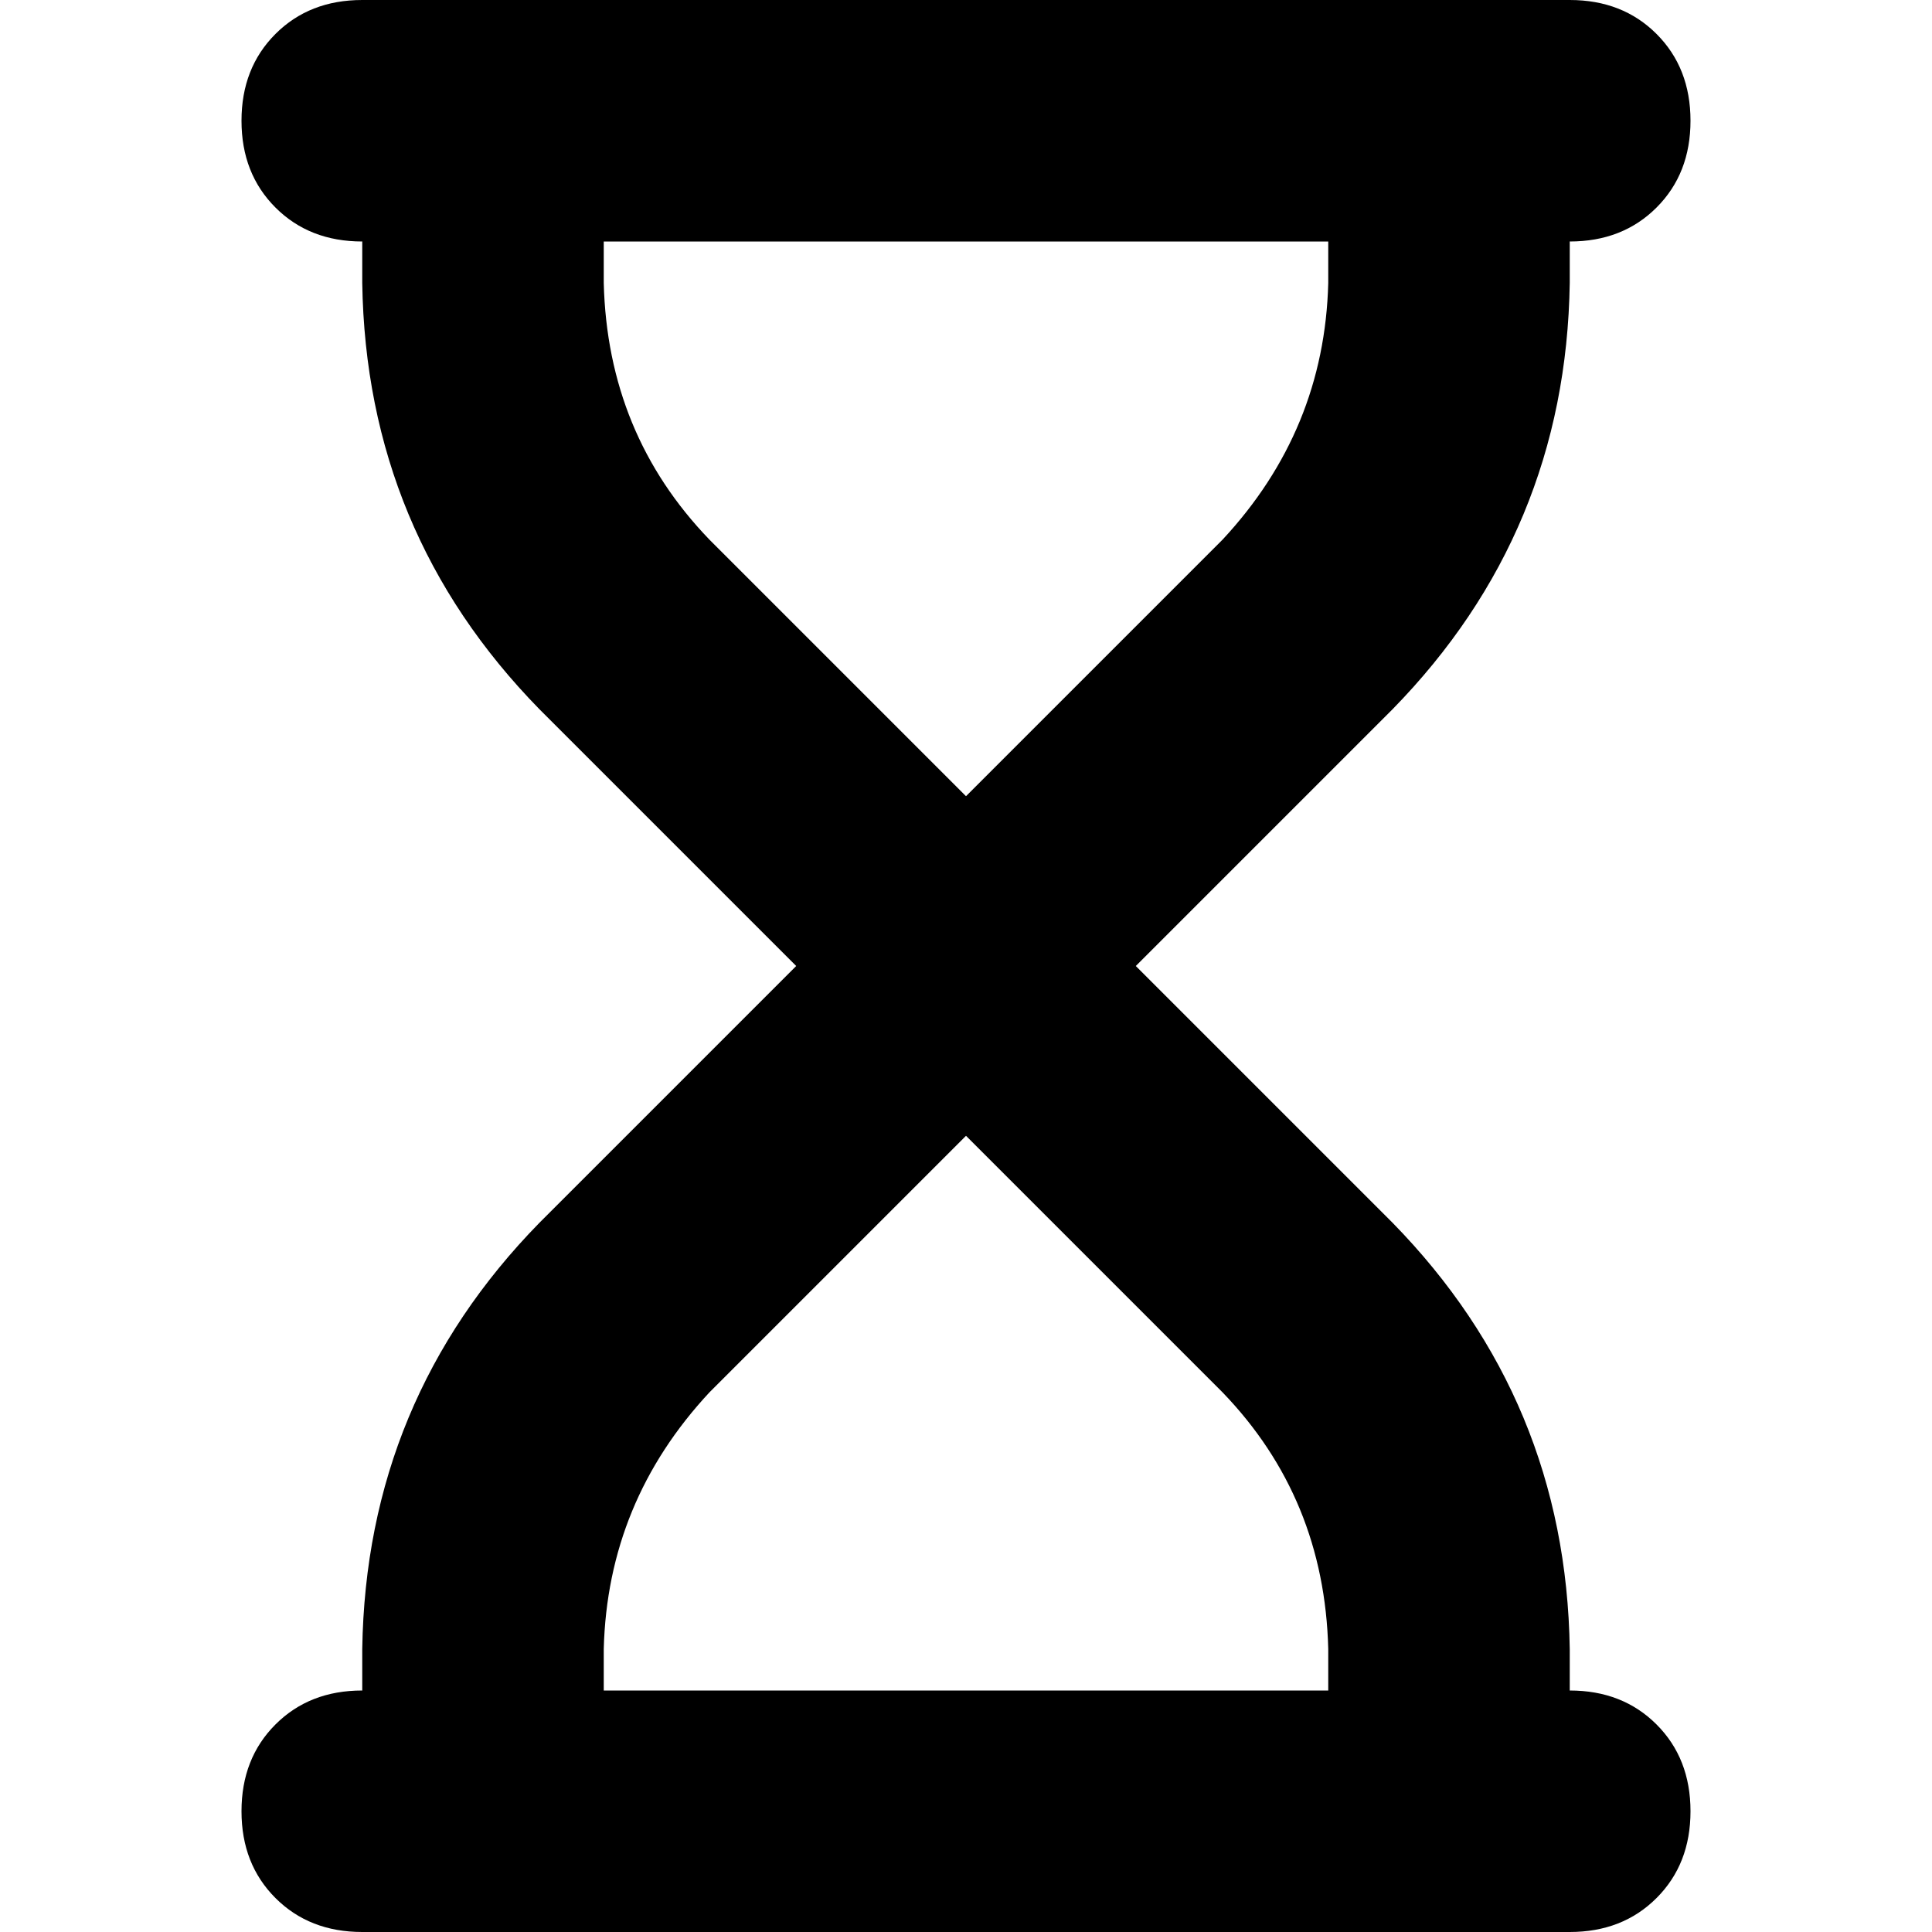 <svg xmlns="http://www.w3.org/2000/svg" viewBox="0 0 512 512">
  <path d="M 64 32 Q 64 18 73 9 L 73 9 Q 82 0 96 0 L 128 0 L 384 0 L 416 0 Q 430 0 439 9 Q 448 18 448 32 Q 448 46 439 55 Q 430 64 416 64 L 416 75 Q 415 141 369 188 L 301 256 L 369 324 Q 415 371 416 437 L 416 448 Q 430 448 439 457 Q 448 466 448 480 Q 448 494 439 503 Q 430 512 416 512 L 384 512 L 128 512 L 96 512 Q 82 512 73 503 Q 64 494 64 480 Q 64 466 73 457 Q 82 448 96 448 L 96 437 Q 97 371 143 324 L 211 256 L 143 188 Q 97 141 96 75 L 96 64 Q 82 64 73 55 Q 64 46 64 32 L 64 32 Z M 160 64 L 160 75 Q 161 115 188 143 L 256 211 L 324 143 Q 351 114 352 75 L 352 64 L 160 64 L 160 64 Z M 160 448 L 352 448 L 352 437 Q 351 397 324 369 L 256 301 L 188 369 Q 161 398 160 437 L 160 448 L 160 448 Z" />
</svg>